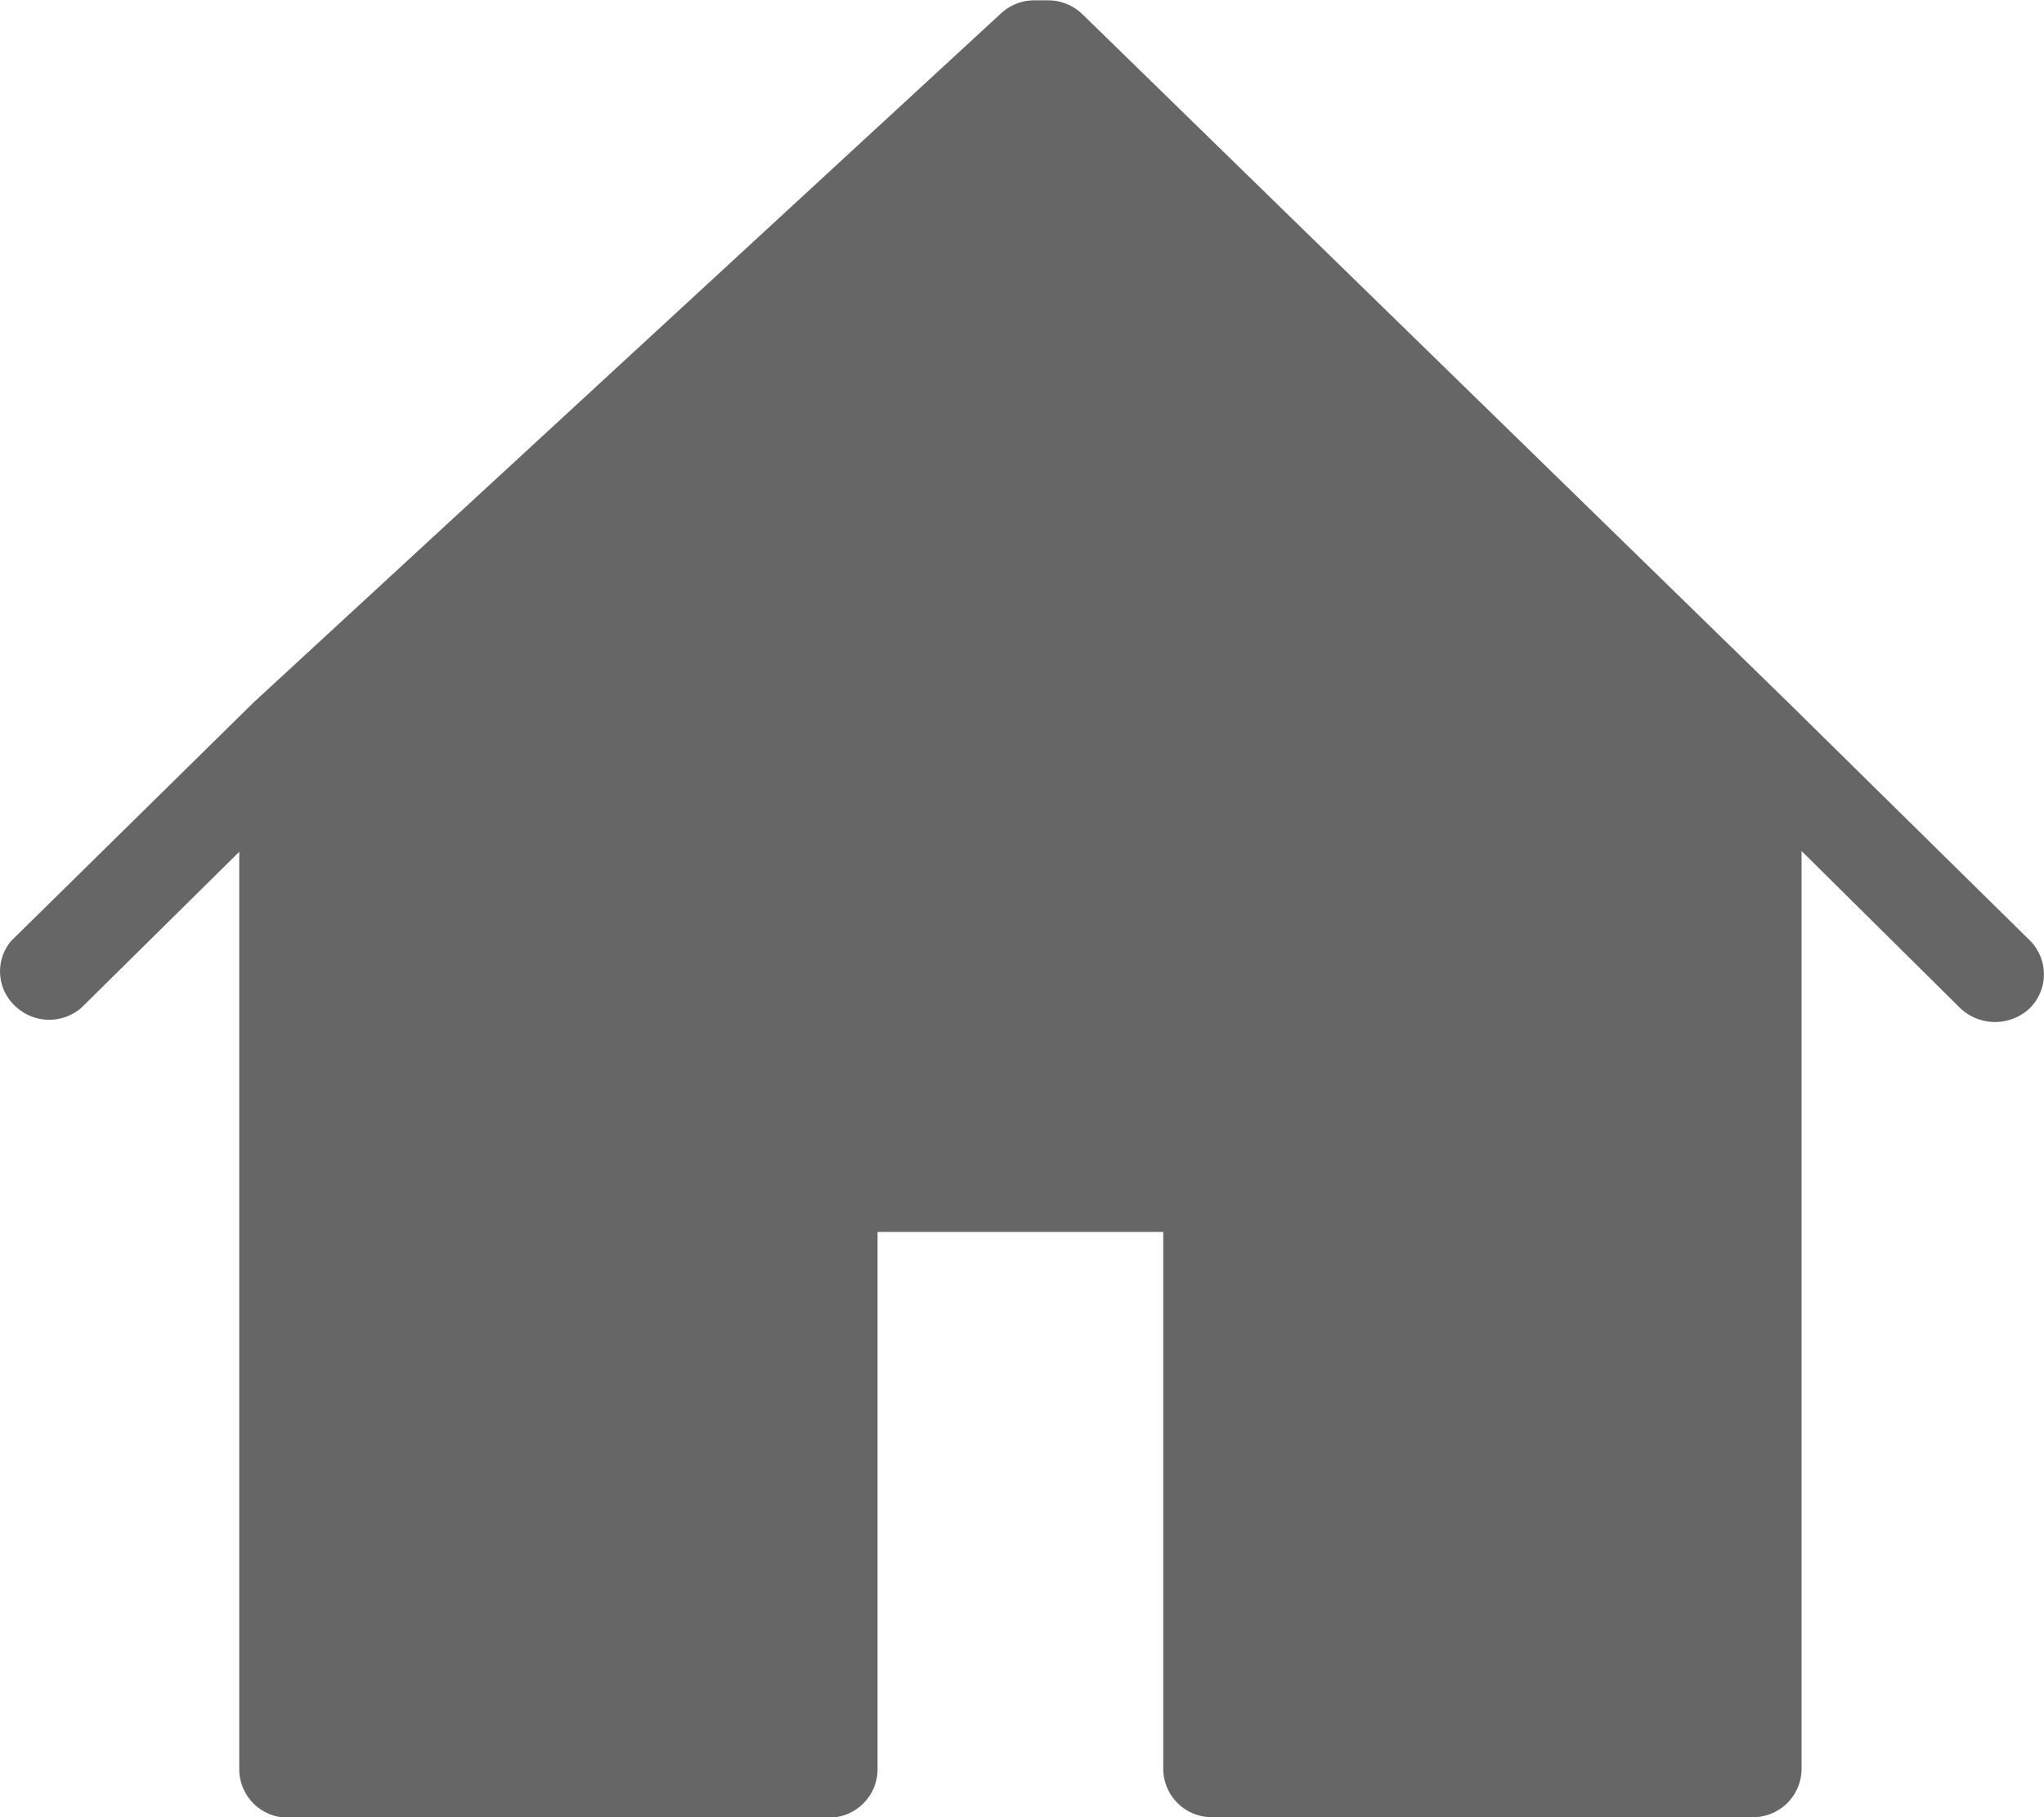 <svg xmlns="http://www.w3.org/2000/svg" width="18" height="16" viewBox="0 0 18 16"><defs><style>.a{fill:#666;}</style></defs><path class="a" d="M87.154,78.992l-2.133-2.1-6.207-6.052a.433.433,0,0,0-.3-.123h-.124a.431.431,0,0,0-.293.114L71.513,76.9,69.378,79a.417.417,0,0,0,.052.586.432.432,0,0,0,.569,0l1.389-1.372v8.08a.427.427,0,0,0,.43.424h4.761a.427.427,0,0,0,.43-.424V81.561h2.516V86.29a.427.427,0,0,0,.43.424h4.761a.427.427,0,0,0,.43-.424V78.207l1.4,1.386a.446.446,0,0,0,.608,0A.421.421,0,0,0,87.154,78.992Z" transform="translate(-69.281 -70.714)"/></svg>